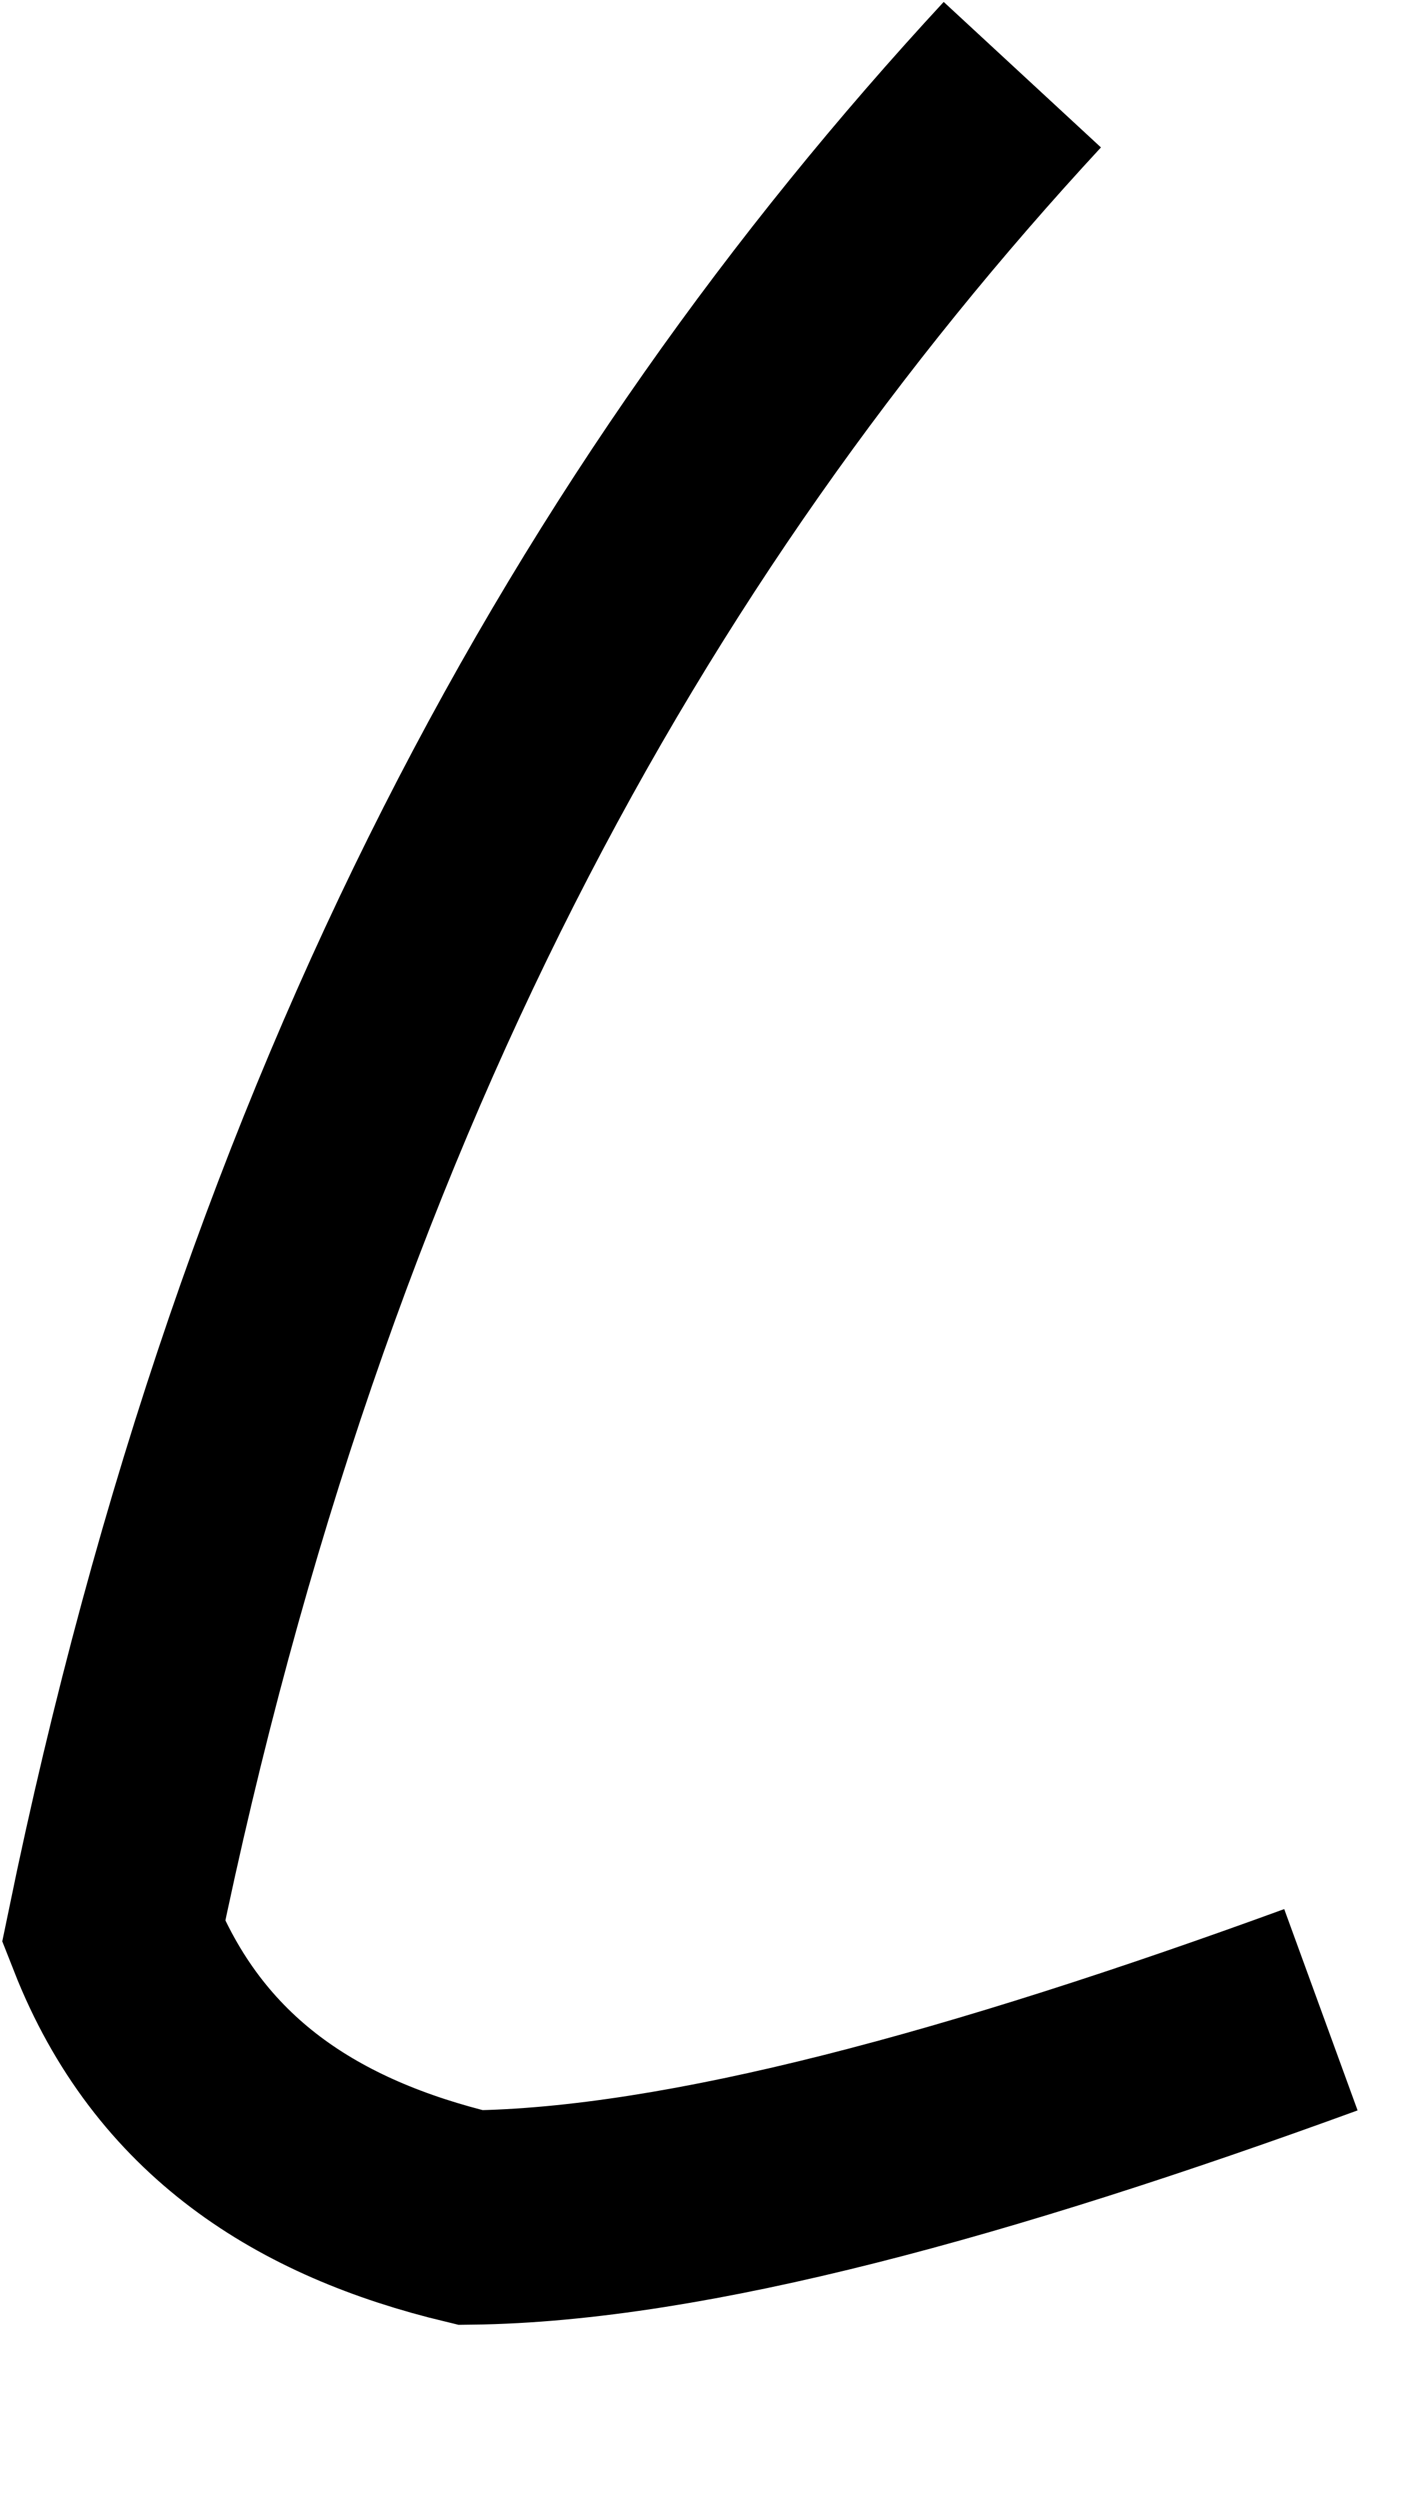 <svg xmlns="http://www.w3.org/2000/svg" xmlns:xlink="http://www.w3.org/1999/xlink" width="220" height="385" viewBox="0 0 220 385">
  <defs>
    <clipPath id="L-clip-path">
      <path d="M29.71,333.07q-15.08-13.89-19.32-29.45A239.89,239.89,0,0,1,8.5,272.05q0-11.31,1.41-12.72,1.41-.94,1.41-5.65-.48-2.83,3.3-15.55,3.29-8.48,1.88-14.61l1.65-3.3a26.52,26.52,0,0,1,3.06-4.71,8.08,8.08,0,0,0,2.59-4.95,7.53,7.53,0,0,0-.24-3.53v-.47a14.62,14.62,0,0,1,1.18-4.95,20.53,20.53,0,0,1,2.59-4.95,14.38,14.38,0,0,0,2.59-3.77l1.65-3.3q.46-3.29,7.3-21t9.19-21.44v-.94a60.19,60.19,0,0,1,5.18-9.89q.94-6.59,6.6-18.38,10.83-24,30.39-55.36t30.86-42.17a50.17,50.17,0,0,1,7.77-7.3A10.41,10.41,0,0,1,134.78,11q4.24,0,10.84,6.6,5.65,5.65,5.65,15.08c0,3.46-.63,5.18-1.88,5.18q-6.13,4.24-24.5,30.63A521.17,521.17,0,0,0,95.2,115.62q-6.13,13.2-10.6,22.15l-5.89,11.78-1.88,4.24q-11.31,24-21.2,51.83a14.14,14.14,0,0,0-3.06,5.89,23.56,23.56,0,0,0-.71,4c-.63-.31-1.18.55-1.65,2.59a37.1,37.1,0,0,1-1.65,5.42q-3.3,2.83-3.3,13.67-5.19,12.72-8.48,32T34.42,298q1.88,15.55,25.92,25,10.83,4.24,16,4.24a39.76,39.76,0,0,0,10.13-.47q6.82-.94,15.78-2.36h-.47q2.35-.46,25.92-5.65a84.24,84.24,0,0,0,18.85-4.24q14.14-4.24,18.38-4.24c1.88,0,3.14.32,3.77.94a8.54,8.54,0,0,1,3.77,7.07l-.94,4.24q-1.41,3.78-15.08,11.31a134.08,134.08,0,0,1-26.39,11.31,106.76,106.76,0,0,1-22.85,6.6A141.17,141.17,0,0,1,82,354q-12.72,0-18.85-2.36A77.31,77.31,0,0,1,29.71,333.07Z" fill="none"/>
    </clipPath>
  </defs>
  <title>L_name</title>
  <g id="L_name">
    <g id="L_mask">
      <g clip-path="url(#clip-path)">
        <path d="M157.5,11.5C94.41,79.71,44,168.81,17.5,297.5c10,25.46,30,38,55,44,33.32-.4,78.89-13,131-32" fill="none" stroke="#000" stroke-width="33"/>
      </g>
    </g>
  </g>
</svg>

